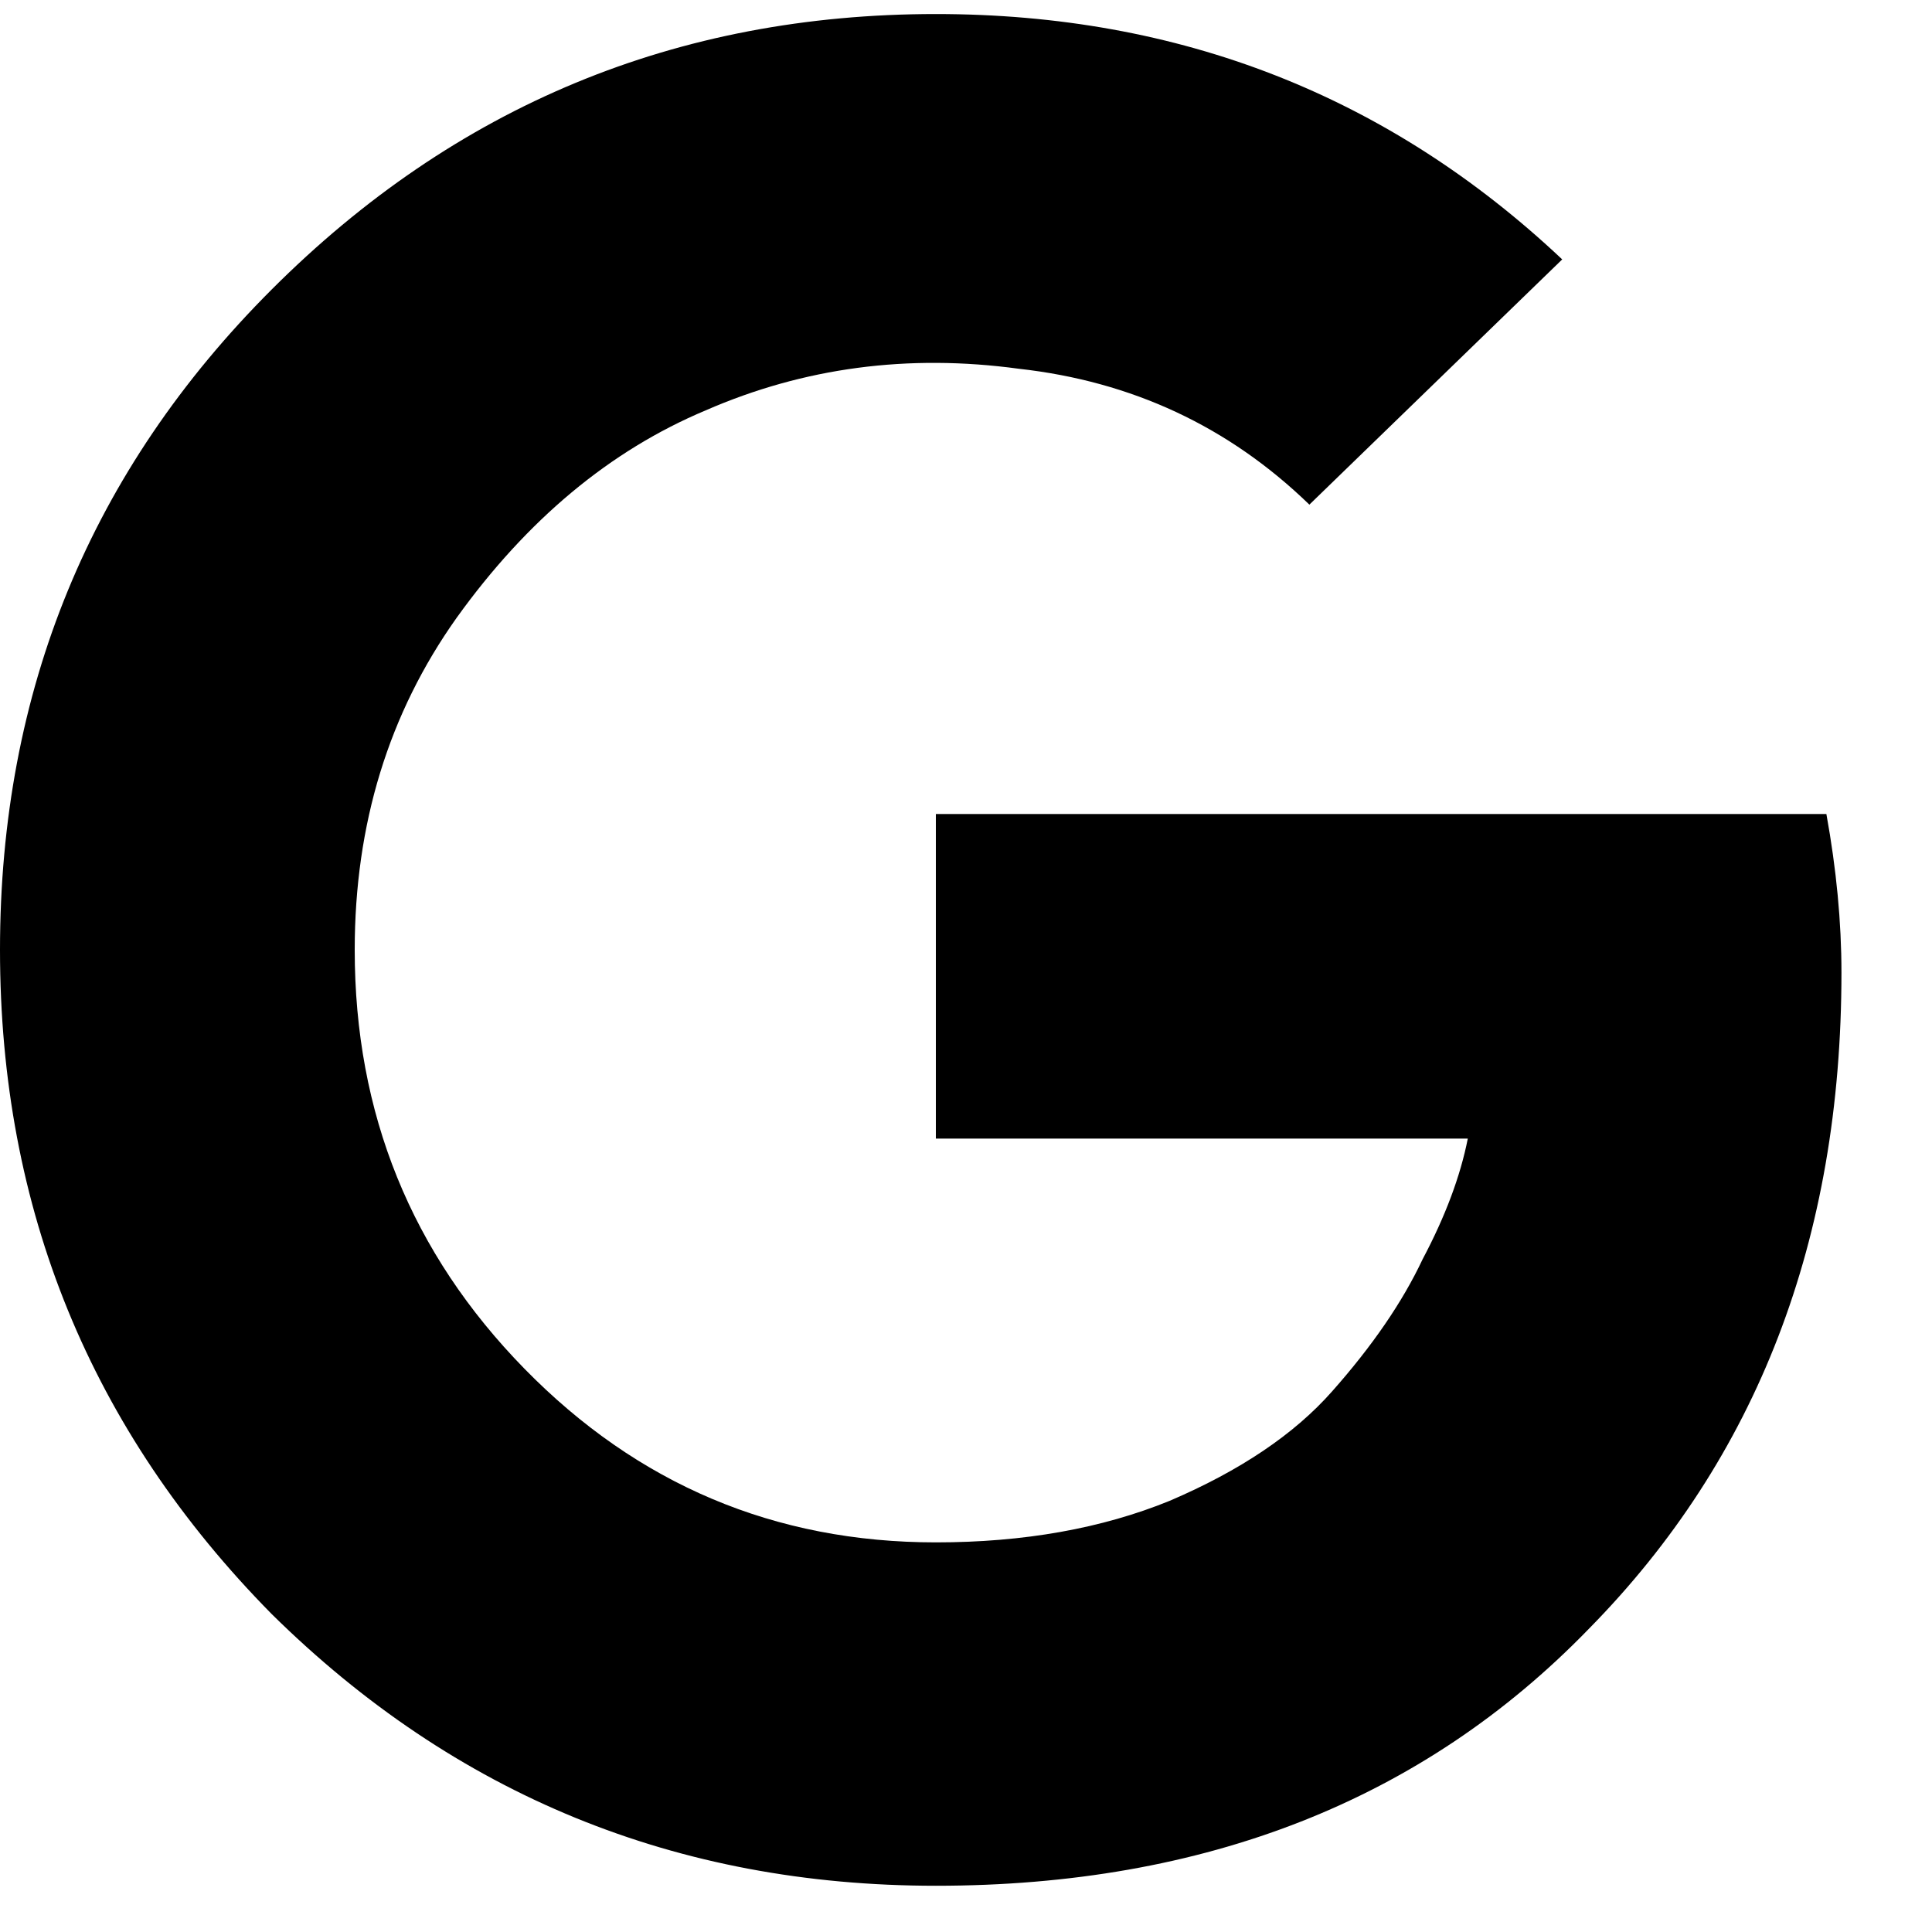 <svg width="15" height="15" viewBox="0 0 15 15" fill="none" xmlns="http://www.w3.org/2000/svg">
<path d="M14.297 7.551C14.297 9.621 13.643 11.32 12.334 12.648C11.045 13.977 9.355 14.641 7.266 14.641C5.254 14.641 3.535 13.938 2.109 12.531C0.703 11.105 0 9.387 0 7.375C0 5.363 0.703 3.654 2.109 2.248C3.535 0.822 5.254 0.109 7.266 0.109C9.16 0.109 10.781 0.744 12.129 2.014L10.166 3.918C9.541 3.312 8.789 2.961 7.91 2.863C7.051 2.746 6.24 2.854 5.479 3.186C4.736 3.498 4.092 4.035 3.545 4.797C3.018 5.539 2.754 6.398 2.754 7.375C2.754 8.645 3.193 9.729 4.072 10.627C4.951 11.525 6.016 11.975 7.266 11.975C7.949 11.975 8.555 11.867 9.082 11.652C9.629 11.418 10.049 11.135 10.342 10.803C10.654 10.451 10.889 10.109 11.045 9.777C11.221 9.445 11.338 9.133 11.396 8.84H7.266V6.32H14.18C14.258 6.75 14.297 7.16 14.297 7.551Z" fill="black"/>
</svg>
